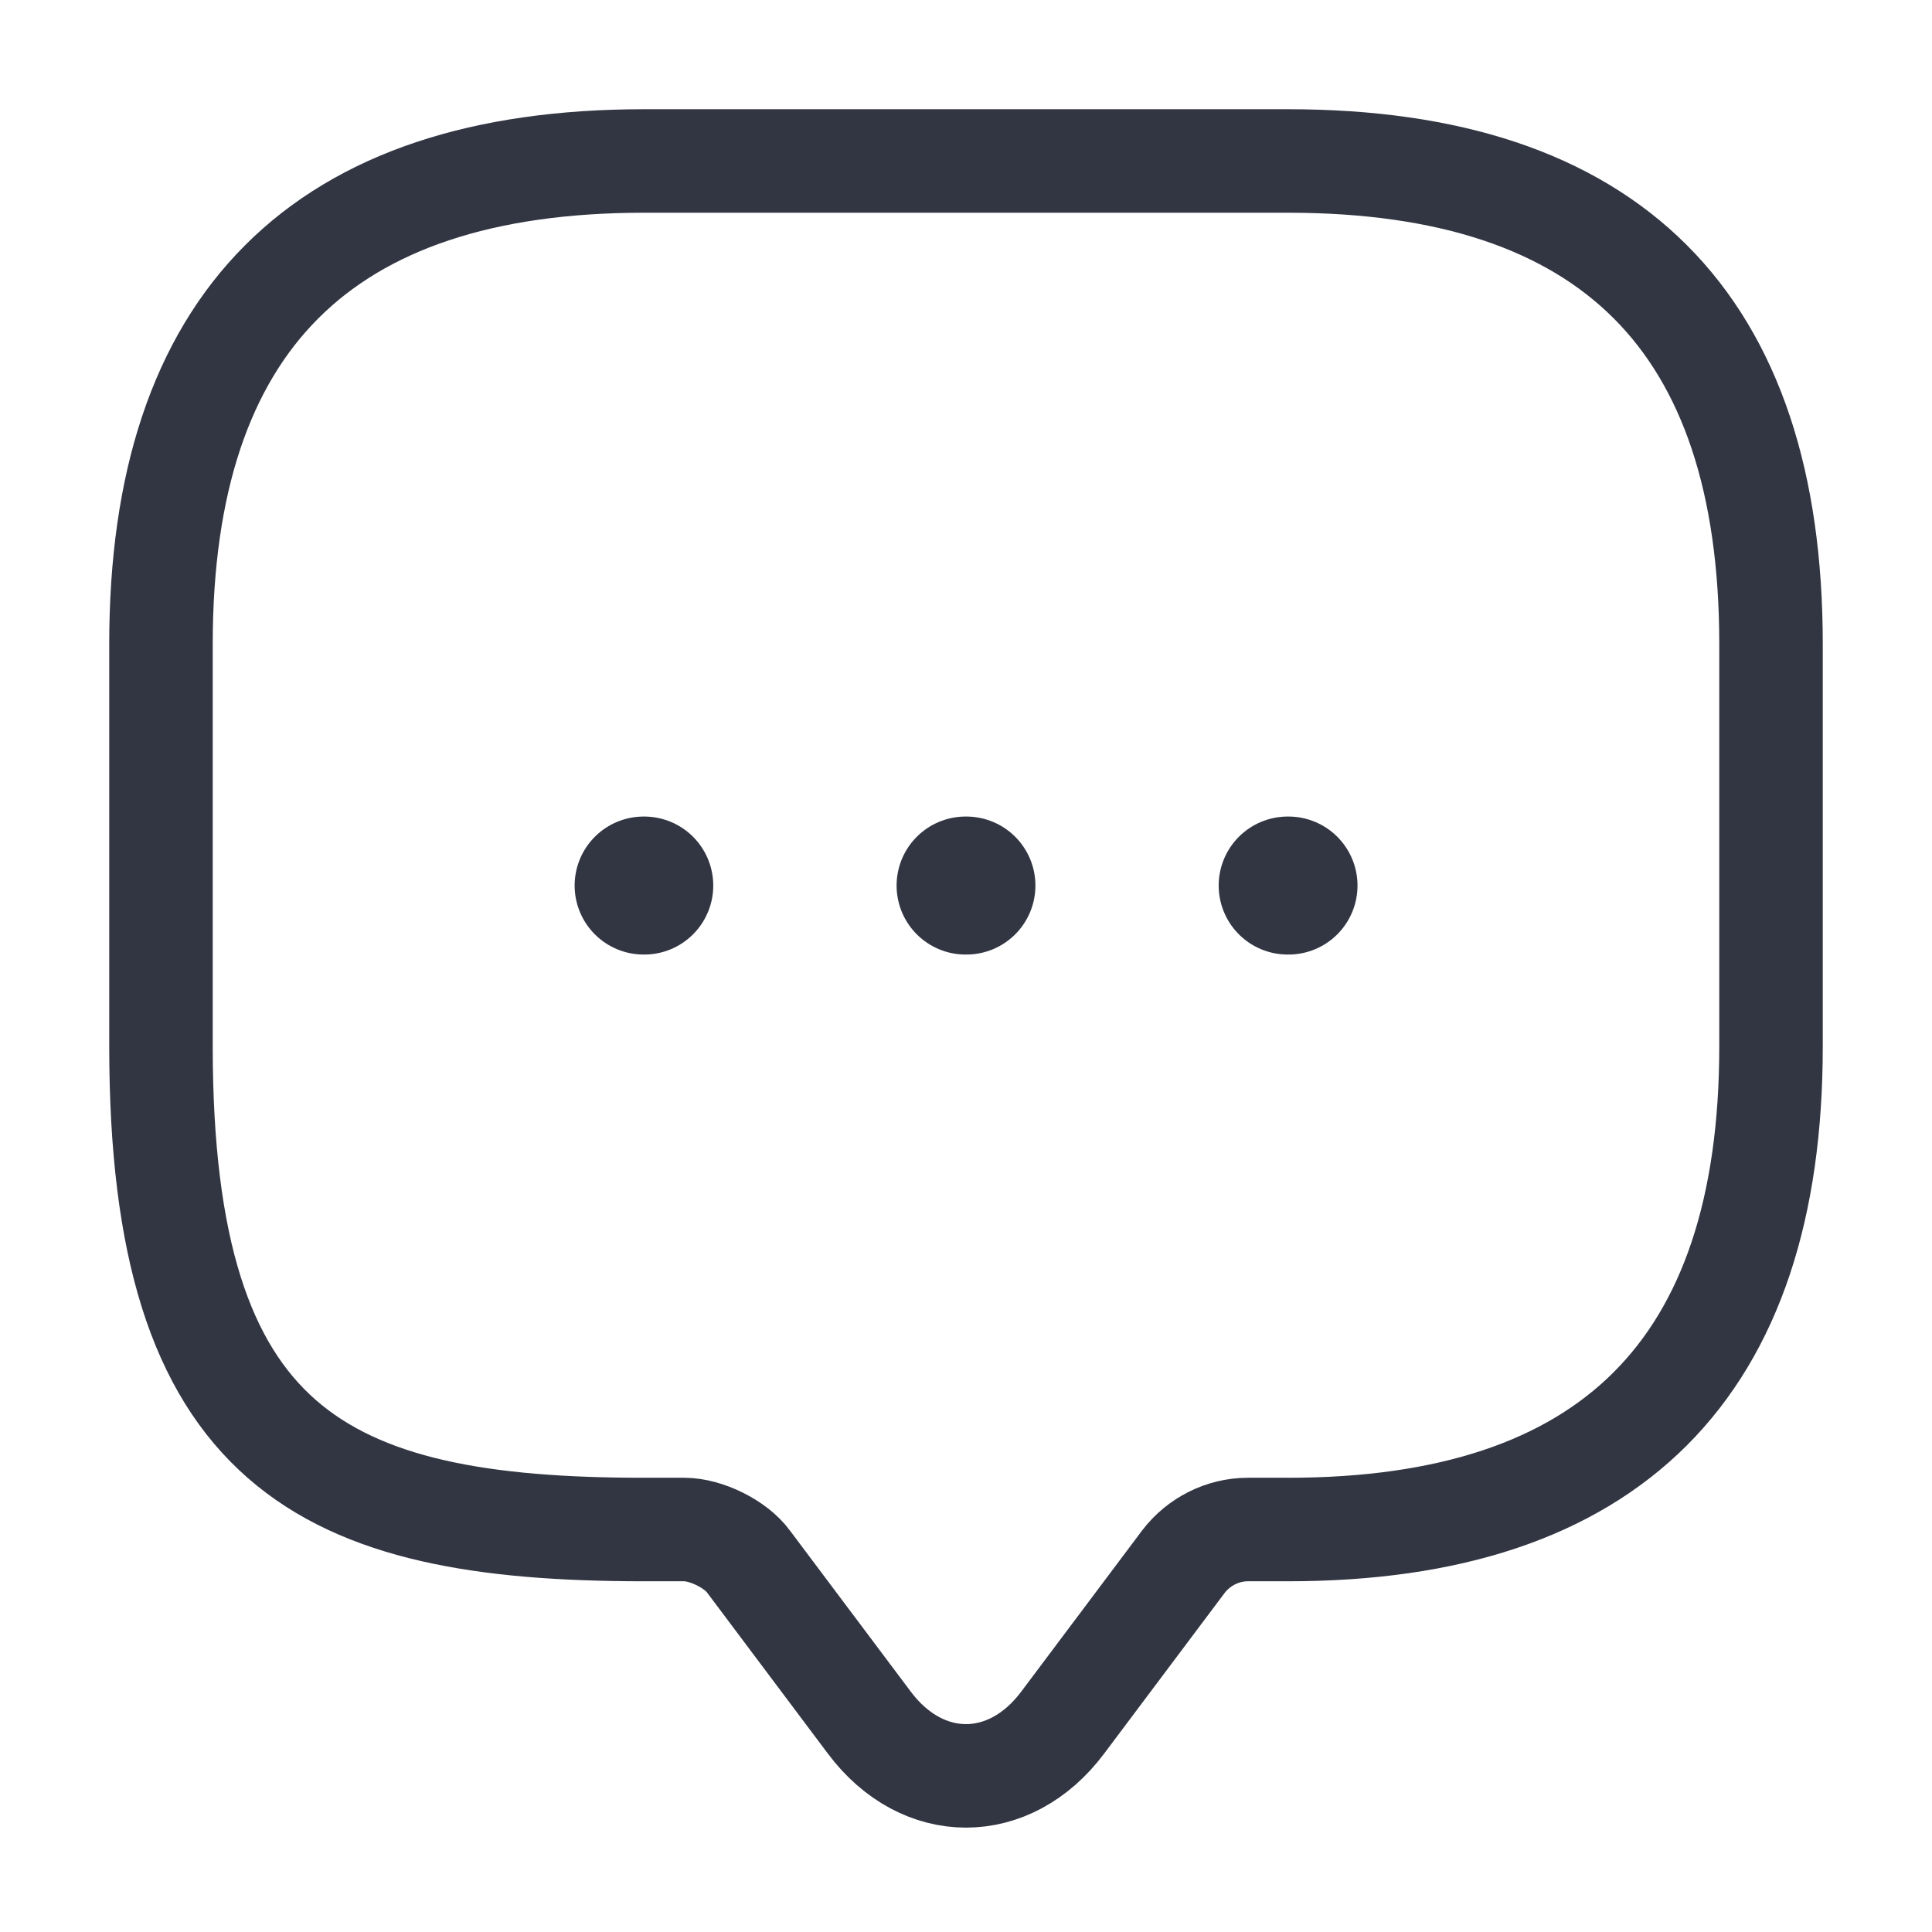 <svg width="28" height="28" viewBox="0 0 28 28" fill="none" xmlns="http://www.w3.org/2000/svg">
<path d="M9.917 22.167H9.334C4.667 22.167 2.333 21 2.333 15.167V9.334C2.333 4.667 4.667 2.333 9.334 2.333H18.667C23.334 2.333 25.667 4.667 25.667 9.334V15.167C25.667 19.834 23.334 22.167 18.667 22.167H18.084C17.722 22.167 17.372 22.342 17.15 22.634L15.4 24.967C14.63 25.994 13.37 25.994 12.6 24.967L10.85 22.634C10.664 22.377 10.232 22.167 9.917 22.167Z" stroke="#323643" stroke-width="1.5" stroke-miterlimit="10" stroke-linecap="round" stroke-linejoin="round"/>
<path d="M18.662 12.834H18.674M13.994 12.834H14.006M9.328 12.834H9.337" stroke="#323643" stroke-width="2" stroke-linecap="round" stroke-linejoin="round"/>
</svg>
